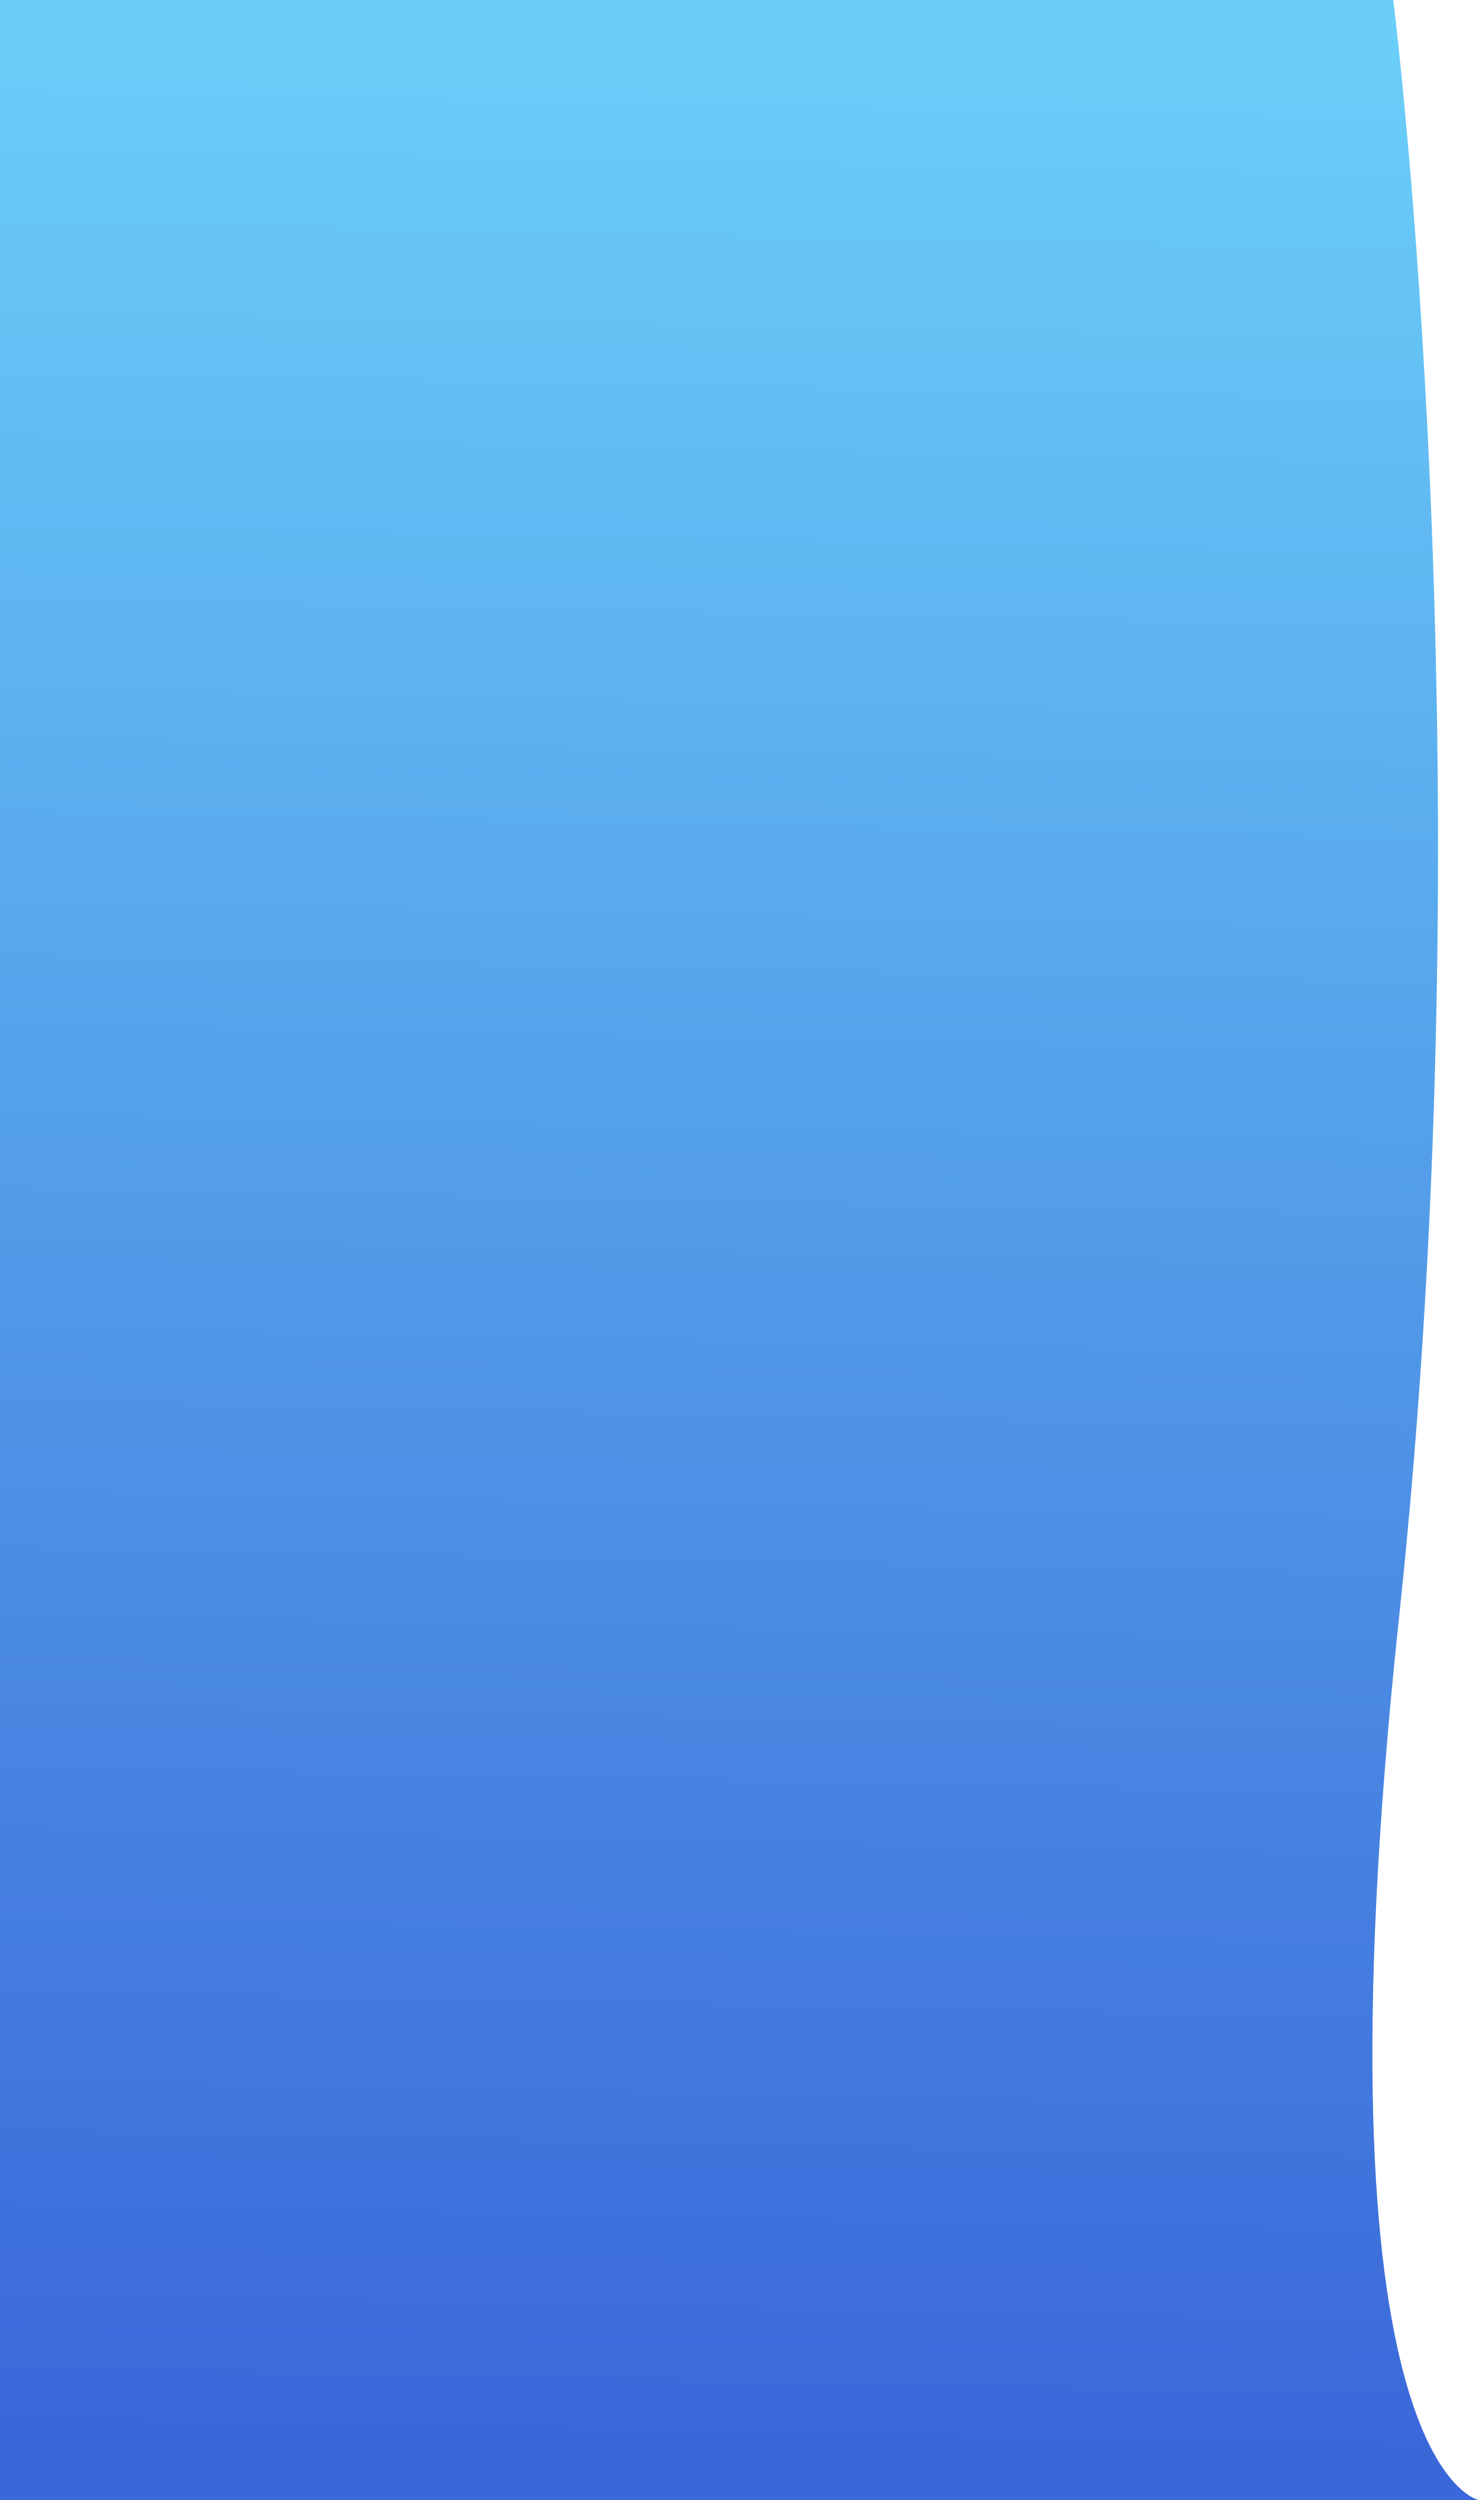 <?xml version="1.0" encoding="UTF-8" standalone="no"?>
<svg
   xmlns:dc="http://purl.org/dc/elements/1.1/"
   xmlns:cc="http://creativecommons.org/ns#"
   xmlns:rdf="http://www.w3.org/1999/02/22-rdf-syntax-ns#"
   xmlns:svg="http://www.w3.org/2000/svg"
   xmlns="http://www.w3.org/2000/svg"
   xmlns:xlink="http://www.w3.org/1999/xlink"
   xmlns:sodipodi="http://sodipodi.sourceforge.net/DTD/sodipodi-0.dtd"
   xmlns:inkscape="http://www.inkscape.org/namespaces/inkscape"
   width="146.844mm"
   height="248.179mm"
   viewBox="0 0 146.844 248.179"
   version="1.1"
   id="svg8"
   inkscape:version="1.0.1 (c497b03c, 2020-09-10)"
   sodipodi:docname="postspagebg.svg">
  <defs
     id="defs2">
    <linearGradient
       inkscape:collect="always"
       id="linearGradient4151">
      <stop
         style="stop-color:#6acef8;stop-opacity:1"
         offset="0"
         id="stop4147" />
      <stop
         style="stop-color:#3a67d9;stop-opacity:1"
         offset="1"
         id="stop4149" />
    </linearGradient>
    <linearGradient
       inkscape:collect="always"
       xlink:href="#linearGradient4151"
       id="linearGradient4153"
       x1="69.754"
       y1="3.223"
       x2="65.063"
       y2="244.355"
       gradientUnits="userSpaceOnUse" />
  </defs>
  <sodipodi:namedview
     id="base"
     pagecolor="#ffffff"
     bordercolor="#666666"
     borderopacity="1.0"
     inkscape:pageopacity="0.0"
     inkscape:pageshadow="2"
     inkscape:zoom="0.76"
     inkscape:cx="312.72556"
     inkscape:cy="464.75189"
     inkscape:document-units="mm"
     inkscape:current-layer="layer7"
     inkscape:document-rotation="0"
     showgrid="false"
     fit-margin-top="0"
     fit-margin-left="0"
     fit-margin-right="0"
     fit-margin-bottom="0"
     inkscape:window-width="1252"
     inkscape:window-height="855"
     inkscape:window-x="0"
     inkscape:window-y="23"
     inkscape:window-maximized="0" />
  <g
     inkscape:groupmode="layer"
     id="layer7"
     inkscape:label="Layer 2">
    <path
       style="fill:url(#linearGradient4153);fill-opacity:1;stroke:none;stroke-width:0.265px;stroke-linecap:butt;stroke-linejoin:miter;stroke-opacity:1"
       d="M -2.3193359e-6,3.8134766e-7 138.329,0 c 0,0 9.608,75.971 0.577,160.554 -9.03,84.583 7.938,87.625 7.938,87.625 H -2.319336e-6 Z"
       id="path4145"
       sodipodi:nodetypes="cczccc" />
  </g>
</svg>
